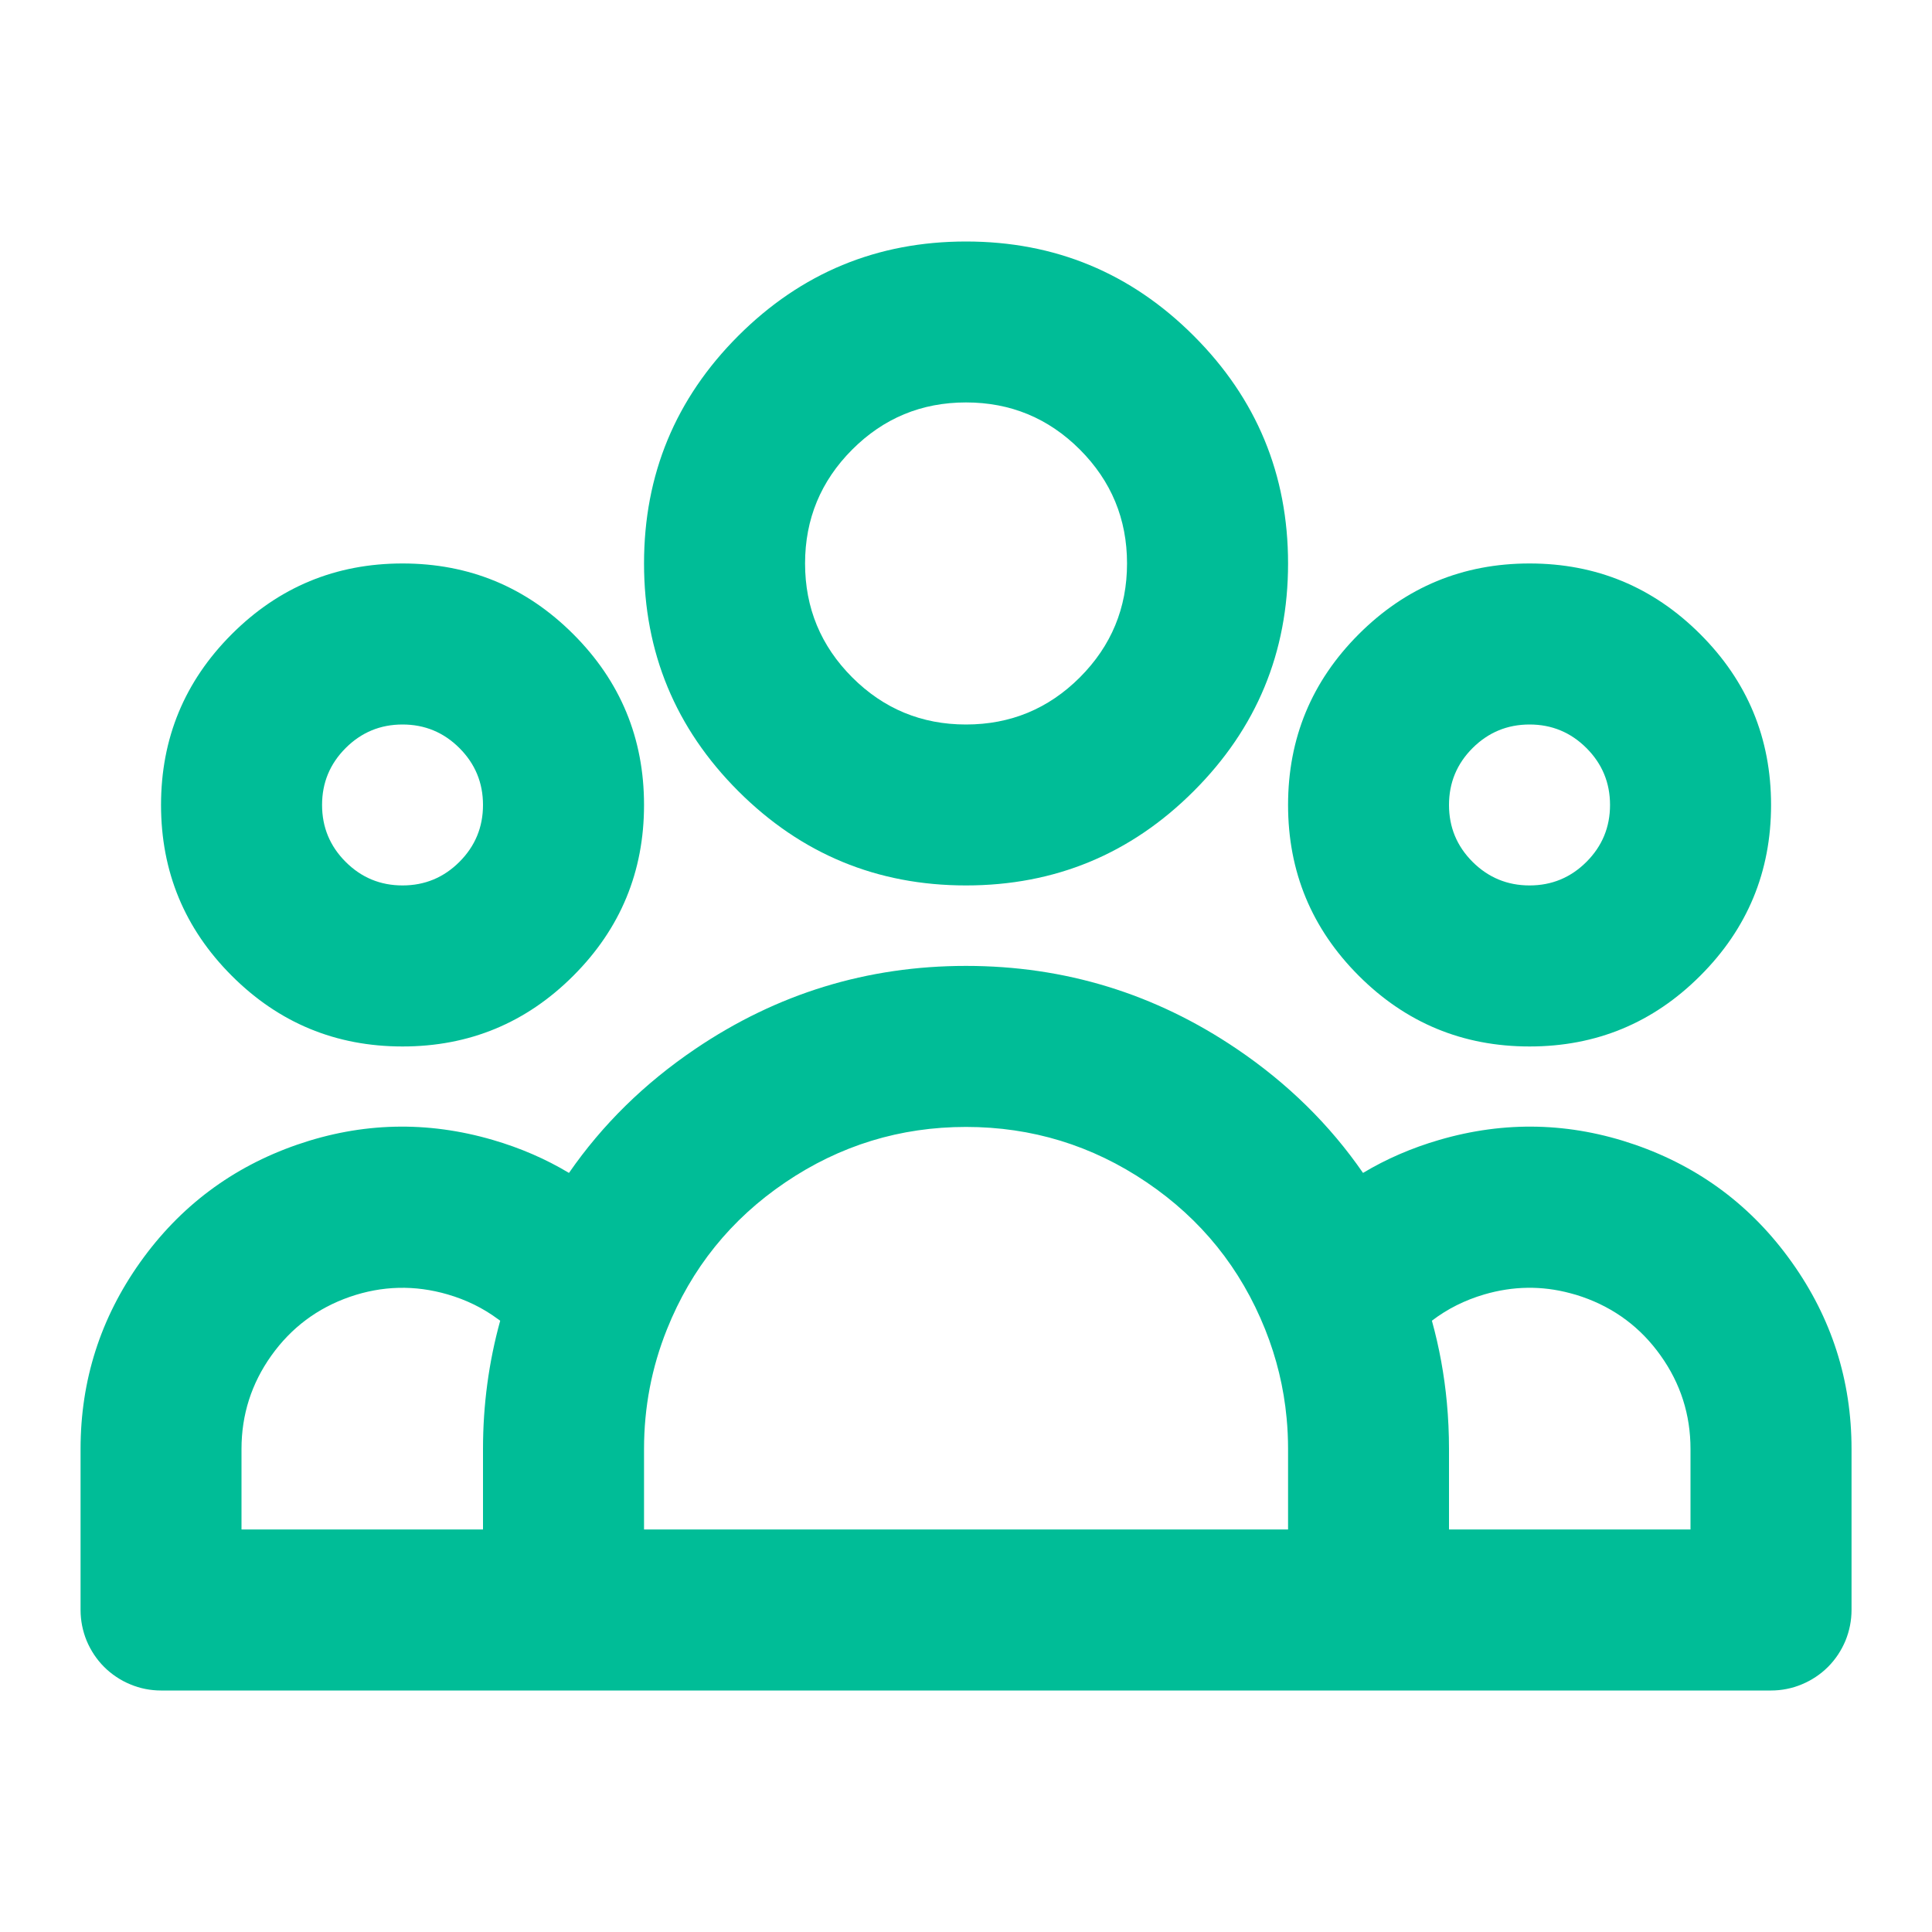 <?xml version="1.0" encoding="utf-8" ?>
<svg xmlns="http://www.w3.org/2000/svg" xmlns:xlink="http://www.w3.org/1999/xlink" width="20" height="20" viewBox="0 0 20 20">
	<defs>
		<clipPath id="clipPath7691983807">
			<path d="M0 0L20 0L20 20L0 20L0 0Z" fill-rule="nonzero" transform="matrix(1 0 0 1 0 0)"/>
		</clipPath>
	</defs>
	<g clip-path="url(#clipPath7691983807)">
		<path d="M10.69 4.857Q11.667 3.881 11.667 2.5Q11.667 1.119 10.69 0.143Q9.714 -0.833 8.333 -0.833Q6.953 -0.833 5.976 0.143Q5 1.119 5 2.5Q5 3.881 5.976 4.857Q6.953 5.833 8.333 5.833Q9.714 5.833 10.69 4.857ZM9.512 1.321Q10 1.81 10 2.5Q10 3.19 9.512 3.679Q9.024 4.167 8.333 4.167Q7.643 4.167 7.155 3.679Q6.667 3.19 6.667 2.5Q6.667 1.81 7.155 1.321Q7.643 0.833 8.333 0.833Q9.024 0.833 9.512 1.321ZM5 5Q5 6.036 4.268 6.768Q3.536 7.5 2.5 7.5Q1.464 7.5 0.732 6.768Q0 6.036 0 5Q0 3.964 0.732 3.232Q1.464 2.5 2.5 2.5Q3.536 2.5 4.268 3.232Q5 3.964 5 5ZM16.667 5Q16.667 6.036 15.934 6.768Q15.202 7.5 14.167 7.5Q13.131 7.5 12.399 6.768Q11.667 6.036 11.667 5Q11.667 3.964 12.399 3.232Q13.131 2.5 14.167 2.5Q15.202 2.5 15.934 3.232Q16.667 3.964 16.667 5ZM3.333 5Q3.333 4.655 3.089 4.411Q2.845 4.167 2.5 4.167Q2.155 4.167 1.911 4.411Q1.667 4.655 1.667 5Q1.667 5.345 1.911 5.589Q2.155 5.833 2.5 5.833Q2.845 5.833 3.089 5.589Q3.333 5.345 3.333 5ZM15 5Q15 4.655 14.756 4.411Q14.512 4.167 14.167 4.167Q13.822 4.167 13.577 4.411Q13.333 4.655 13.333 5Q13.333 5.345 13.577 5.589Q13.822 5.833 14.167 5.833Q14.512 5.833 14.756 5.589Q15 5.345 15 5ZM13.23 8.468Q12.805 8.592 12.443 8.809Q11.925 8.059 11.137 7.526Q9.867 6.666 8.333 6.666Q6.8 6.666 5.53 7.526Q4.742 8.059 4.223 8.809Q3.861 8.592 3.436 8.468Q2.414 8.169 1.408 8.517Q0.402 8.866 -0.216 9.734Q-0.833 10.602 -0.833 11.667L-0.833 13.333Q-0.833 13.415 -0.817 13.496Q-0.801 13.576 -0.77 13.652Q-0.738 13.728 -0.693 13.796Q-0.647 13.865 -0.589 13.923Q-0.531 13.981 -0.463 14.026Q-0.395 14.072 -0.319 14.103Q-0.243 14.135 -0.163 14.151Q-0.082 14.167 0 14.167L16.667 14.167Q16.749 14.167 16.829 14.151Q16.91 14.135 16.986 14.103Q17.061 14.072 17.13 14.026Q17.198 13.981 17.256 13.923Q17.314 13.865 17.36 13.796Q17.405 13.728 17.437 13.652Q17.468 13.576 17.484 13.496Q17.5 13.415 17.5 13.333L17.5 11.667Q17.5 10.602 16.882 9.734Q16.265 8.866 15.259 8.517Q14.252 8.169 13.23 8.468ZM11.652 11.347Q11.608 10.874 11.43 10.429Q11.05 9.479 10.203 8.906Q9.356 8.333 8.333 8.333Q7.311 8.333 6.464 8.906Q5.617 9.479 5.237 10.429Q5 11.02 5 11.667L5 12.5L11.667 12.5L11.667 11.667Q11.667 11.505 11.652 11.347ZM13.698 10.067Q13.395 10.156 13.156 10.339Q13.271 10.755 13.311 11.188Q13.333 11.425 13.333 11.667L13.333 12.5L15.833 12.5L15.833 11.667Q15.833 11.134 15.524 10.7Q15.216 10.267 14.713 10.092Q14.65 10.07 14.587 10.054Q14.146 9.936 13.698 10.067ZM2.968 10.067Q2.457 9.918 1.954 10.092Q1.451 10.267 1.142 10.7Q0.833 11.134 0.833 11.667L0.833 12.5L3.333 12.5L3.333 11.667Q3.333 10.984 3.511 10.339Q3.498 10.33 3.486 10.321Q3.256 10.151 2.968 10.067Z" fill-rule="evenodd" transform="matrix(1 0 0 1 1.667 3.333)" fill="rgb(0, 189, 151)"/>
	</g>
</svg>

